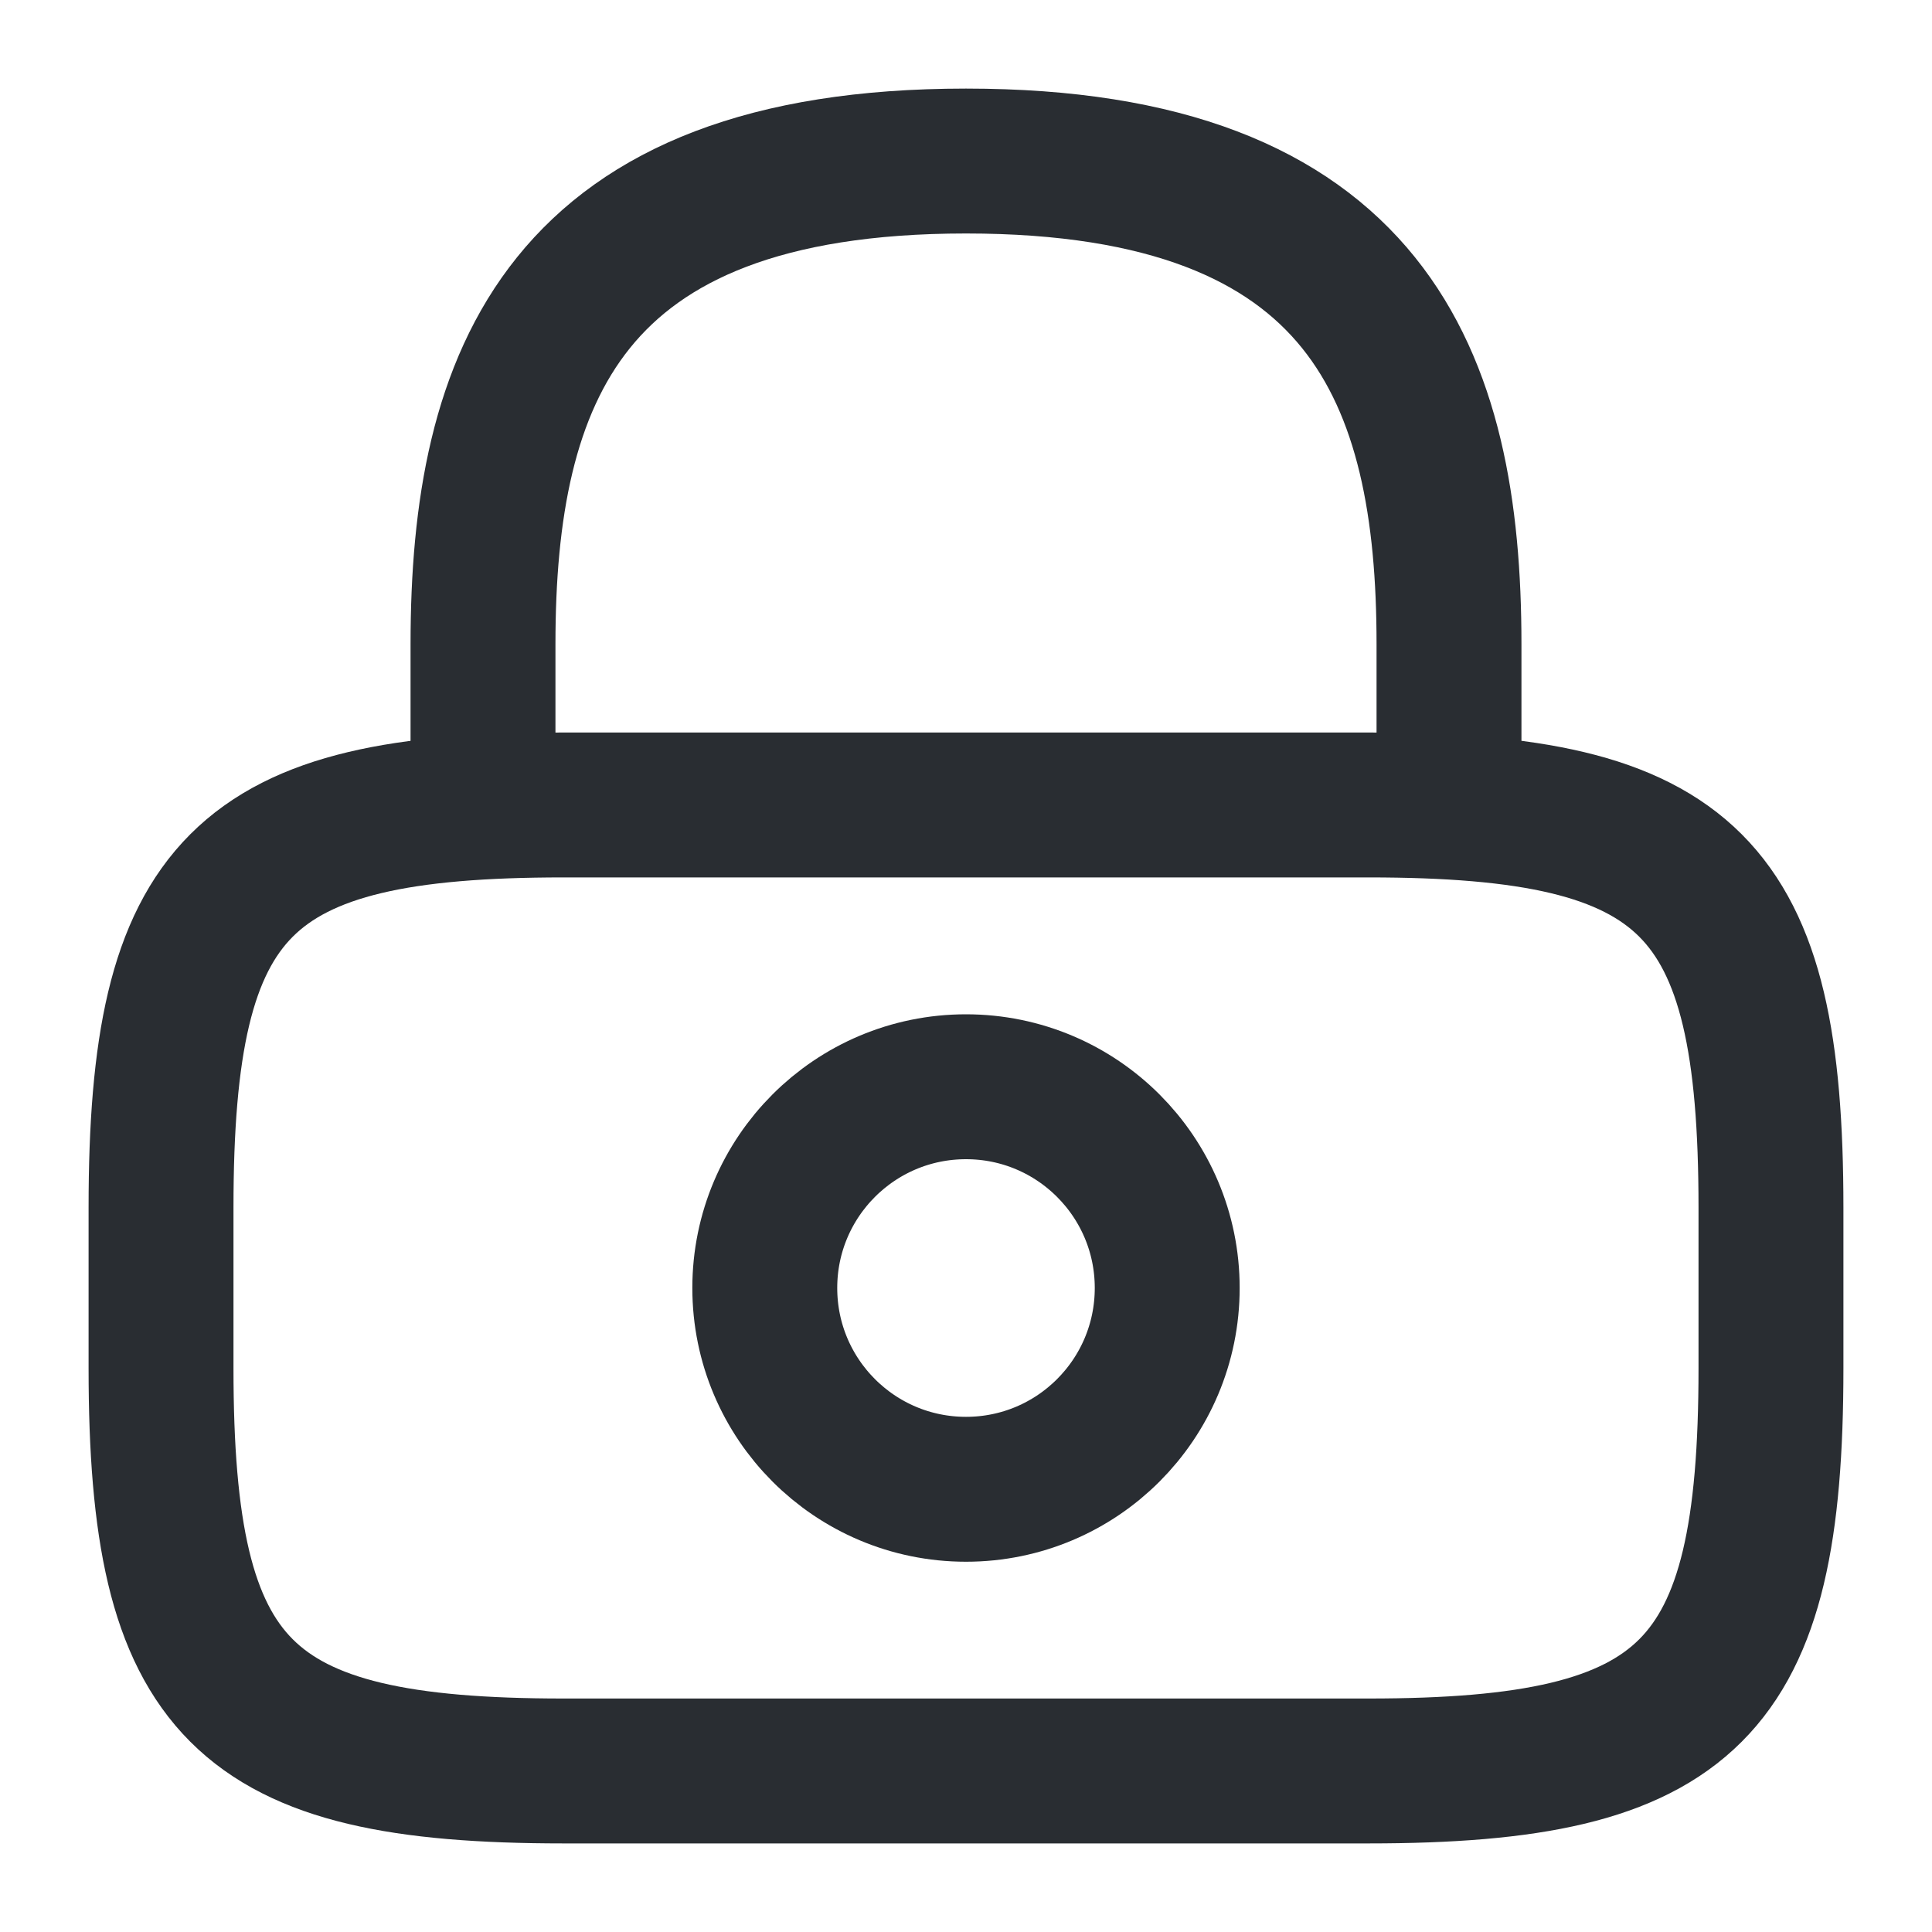 <svg width="20" height="20" viewBox="0 0 20 20" fill="none" xmlns="http://www.w3.org/2000/svg">
<path d="M5 8.333V6.667C5 3.908 5.833 1.667 10 1.667C14.167 1.667 15 3.908 15 6.667V8.333" stroke="#292D32" stroke-width="1.5" stroke-linecap="round" stroke-linejoin="round"/>
<path d="M10 15.417C11.151 15.417 12.083 14.484 12.083 13.333C12.083 12.183 11.151 11.25 10 11.25C8.849 11.25 7.917 12.183 7.917 13.333C7.917 14.484 8.849 15.417 10 15.417Z" stroke="#292D32" stroke-width="1.5" stroke-linecap="round" stroke-linejoin="round"/>
<path d="M14.167 18.333H5.833C2.5 18.333 1.667 17.5 1.667 14.167V12.5C1.667 9.167 2.5 8.333 5.833 8.333H14.167C17.5 8.333 18.333 9.167 18.333 12.5V14.167C18.333 17.5 17.5 18.333 14.167 18.333Z" stroke="#292D32" stroke-width="1.5" stroke-linecap="round" stroke-linejoin="round"/>
</svg>
